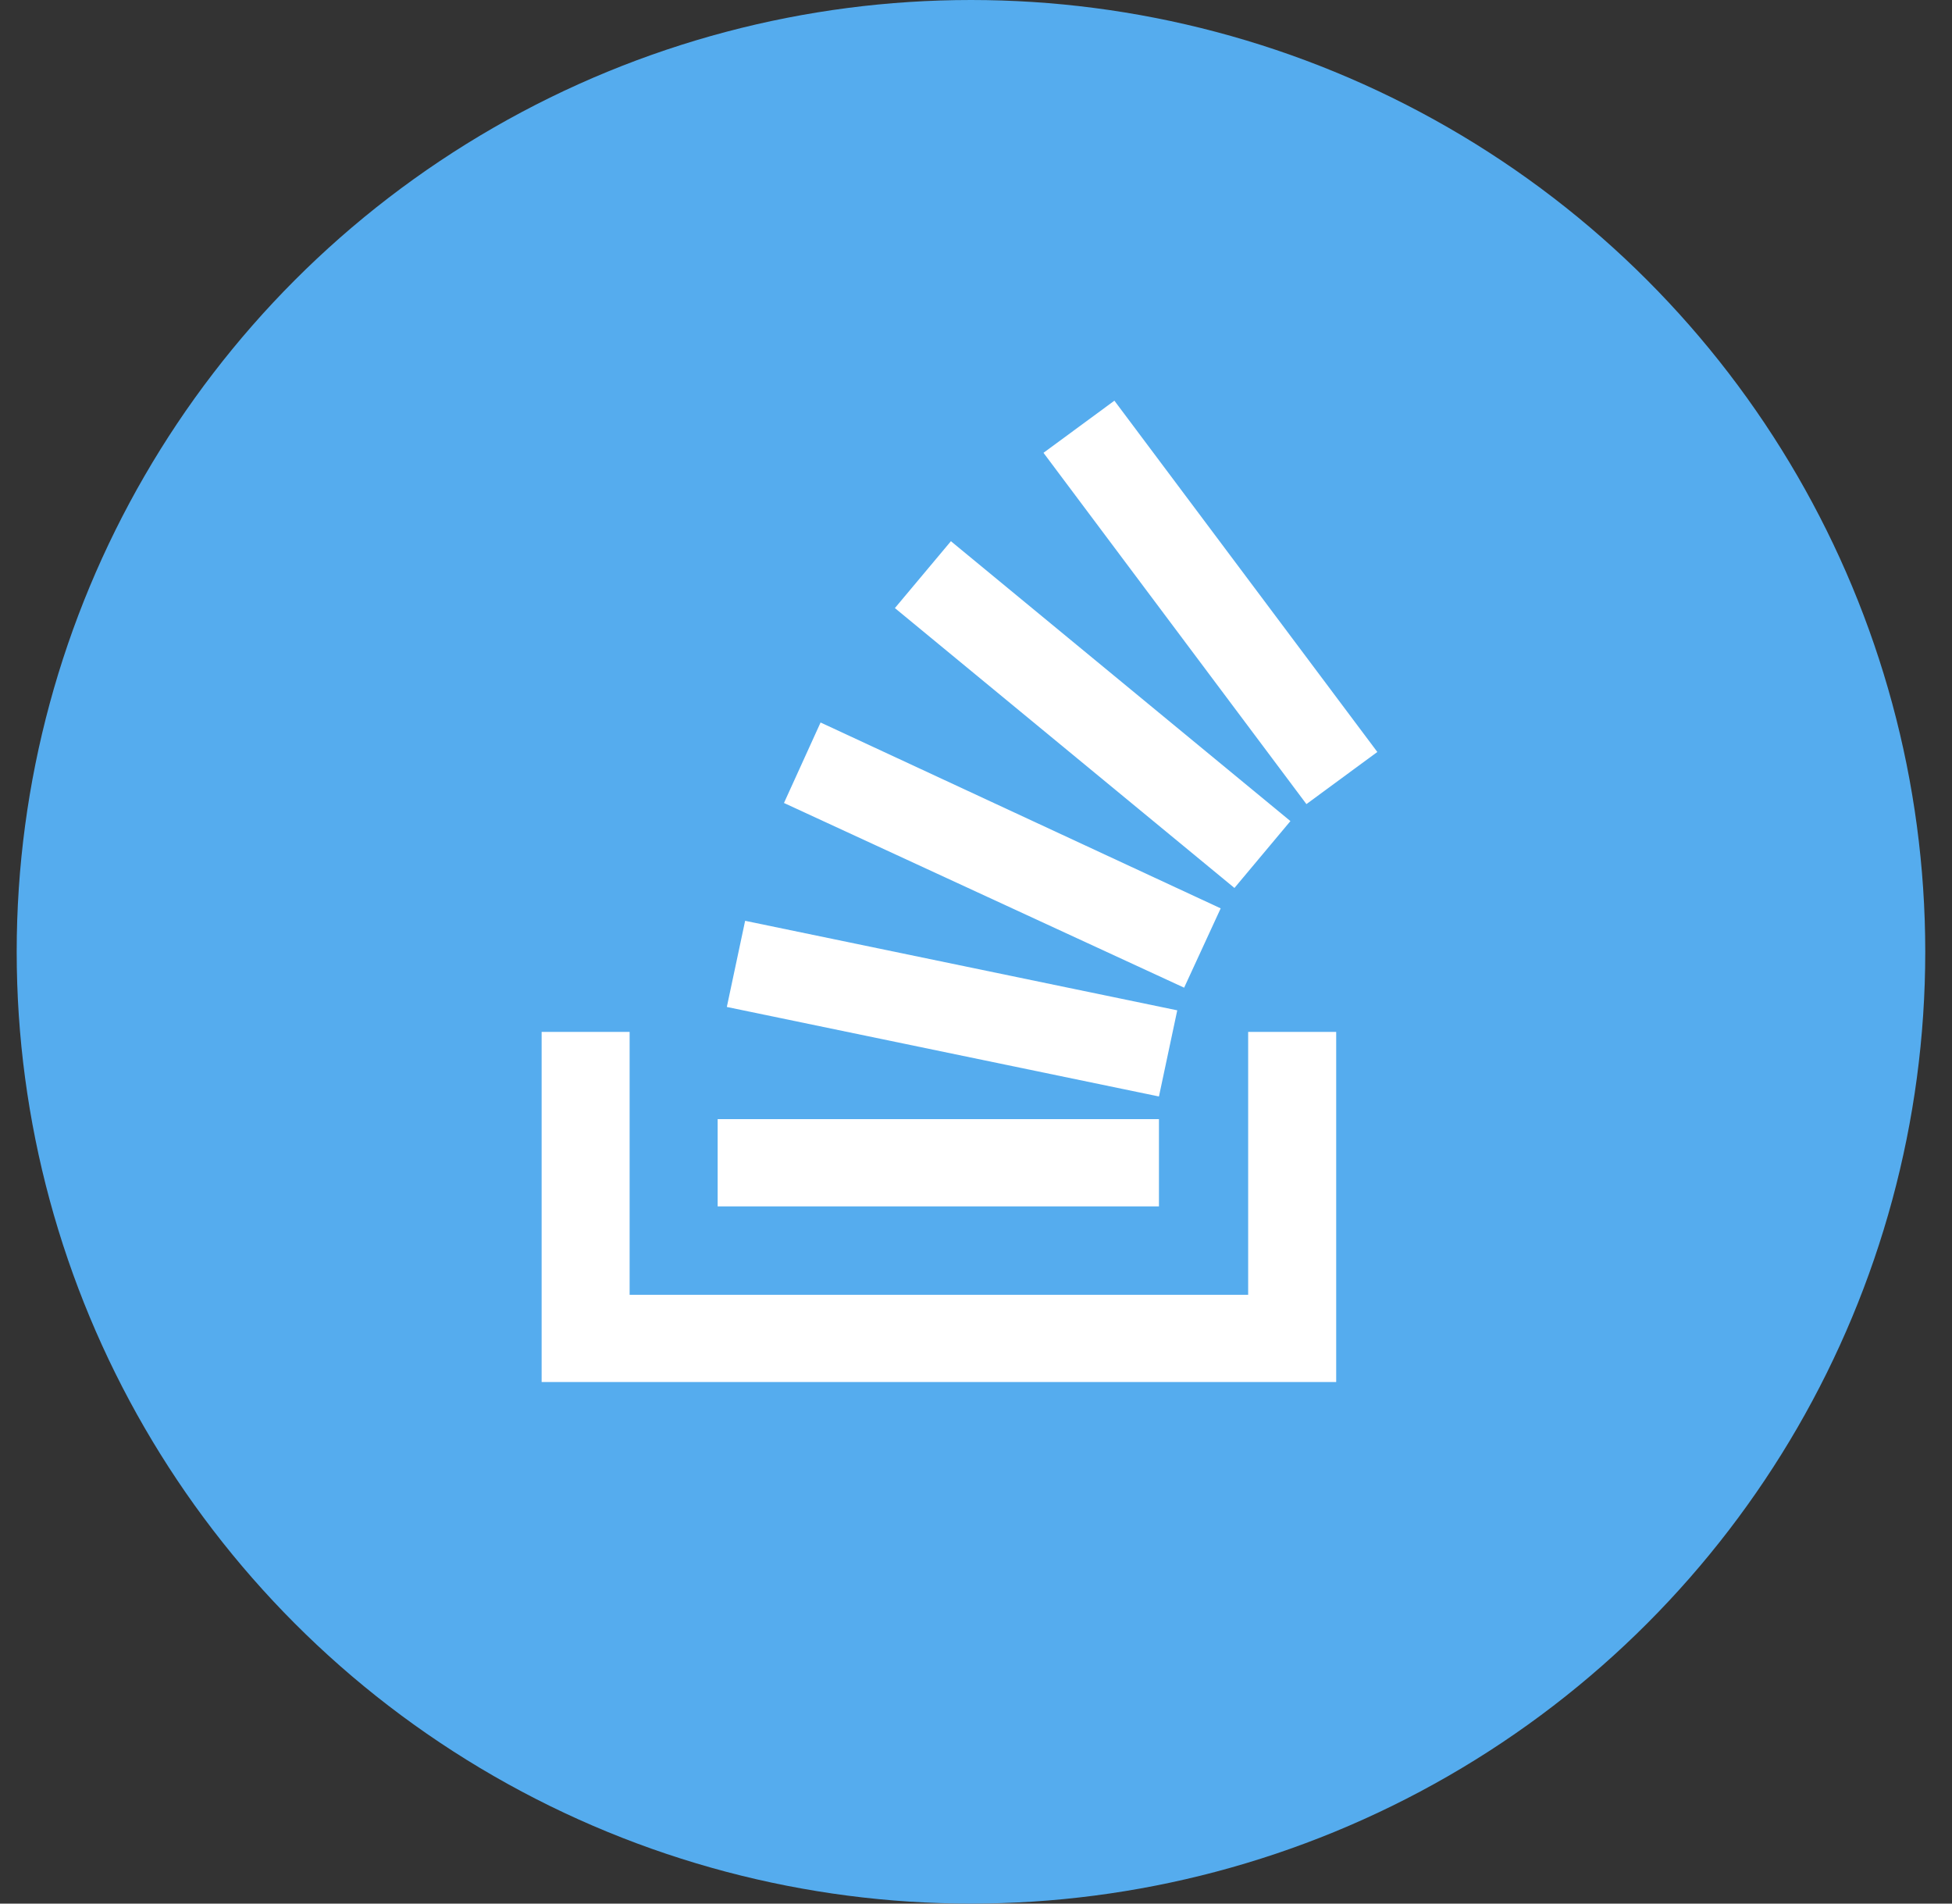 <?xml version="1.0" encoding="UTF-8"?>
<svg width="40px" height="39px" viewBox="0 0 40 39" version="1.1" xmlns="http://www.w3.org/2000/svg" xmlns:xlink="http://www.w3.org/1999/xlink">
    <rect x="0" y="0" width="40" height="39" fill="#333333" stroke="none"/>
    <!-- Generator: Sketch 43.2 (39069) - http://www.bohemiancoding.com/sketch -->
    <title>SO</title>
    <desc>Created with Sketch.</desc>
    <defs></defs>
    <g id="Welcome" stroke="none" stroke-width="1" fill="none" fill-rule="evenodd">
        <g id="Desktop-Copy-2" transform="translate(-50, -1419)">
            <g id="get-in-touch" transform="translate(50, 1099)">
                <g id="social-icons" transform="translate(0, 320)">
                    <g id="SO" transform="translate(0.342, 0)">
                        <ellipse id="Oval-1" fill="#55ACEE" cx="19.555" cy="19.5" rx="19.555" ry="19.5"></ellipse>
                        <g id="so-icon" transform="translate(10.616, 8)" fill-rule="nonzero" fill="#FFFFFF">
                            <g id="Group">
                                <polygon id="Shape" points="14.619 18.527 14.619 13.141 16.423 13.141 16.423 20.314 0.141 20.314 0.141 13.141 1.944 13.141 1.944 18.527"></polygon>
                                <path d="M3.936,12.63 L12.791,14.464 L13.166,12.699 L4.311,10.865 L3.936,12.63 Z M5.107,8.451 L13.307,12.235 L14.056,10.61 L5.857,6.802 L5.107,8.451 Z M7.38,4.458 L14.338,10.192 L15.485,8.822 L8.528,3.088 L7.38,4.458 Z M11.878,0.209 L10.425,1.277 L15.813,8.474 L17.266,7.406 L11.878,0.209 Z M3.748,16.716 L12.791,16.716 L12.791,14.928 L3.748,14.928 L3.748,16.716 Z" id="Shape"></path>
                            </g>
                        </g>
                    </g>
                </g>
            </g>
        </g>
    </g>
</svg>